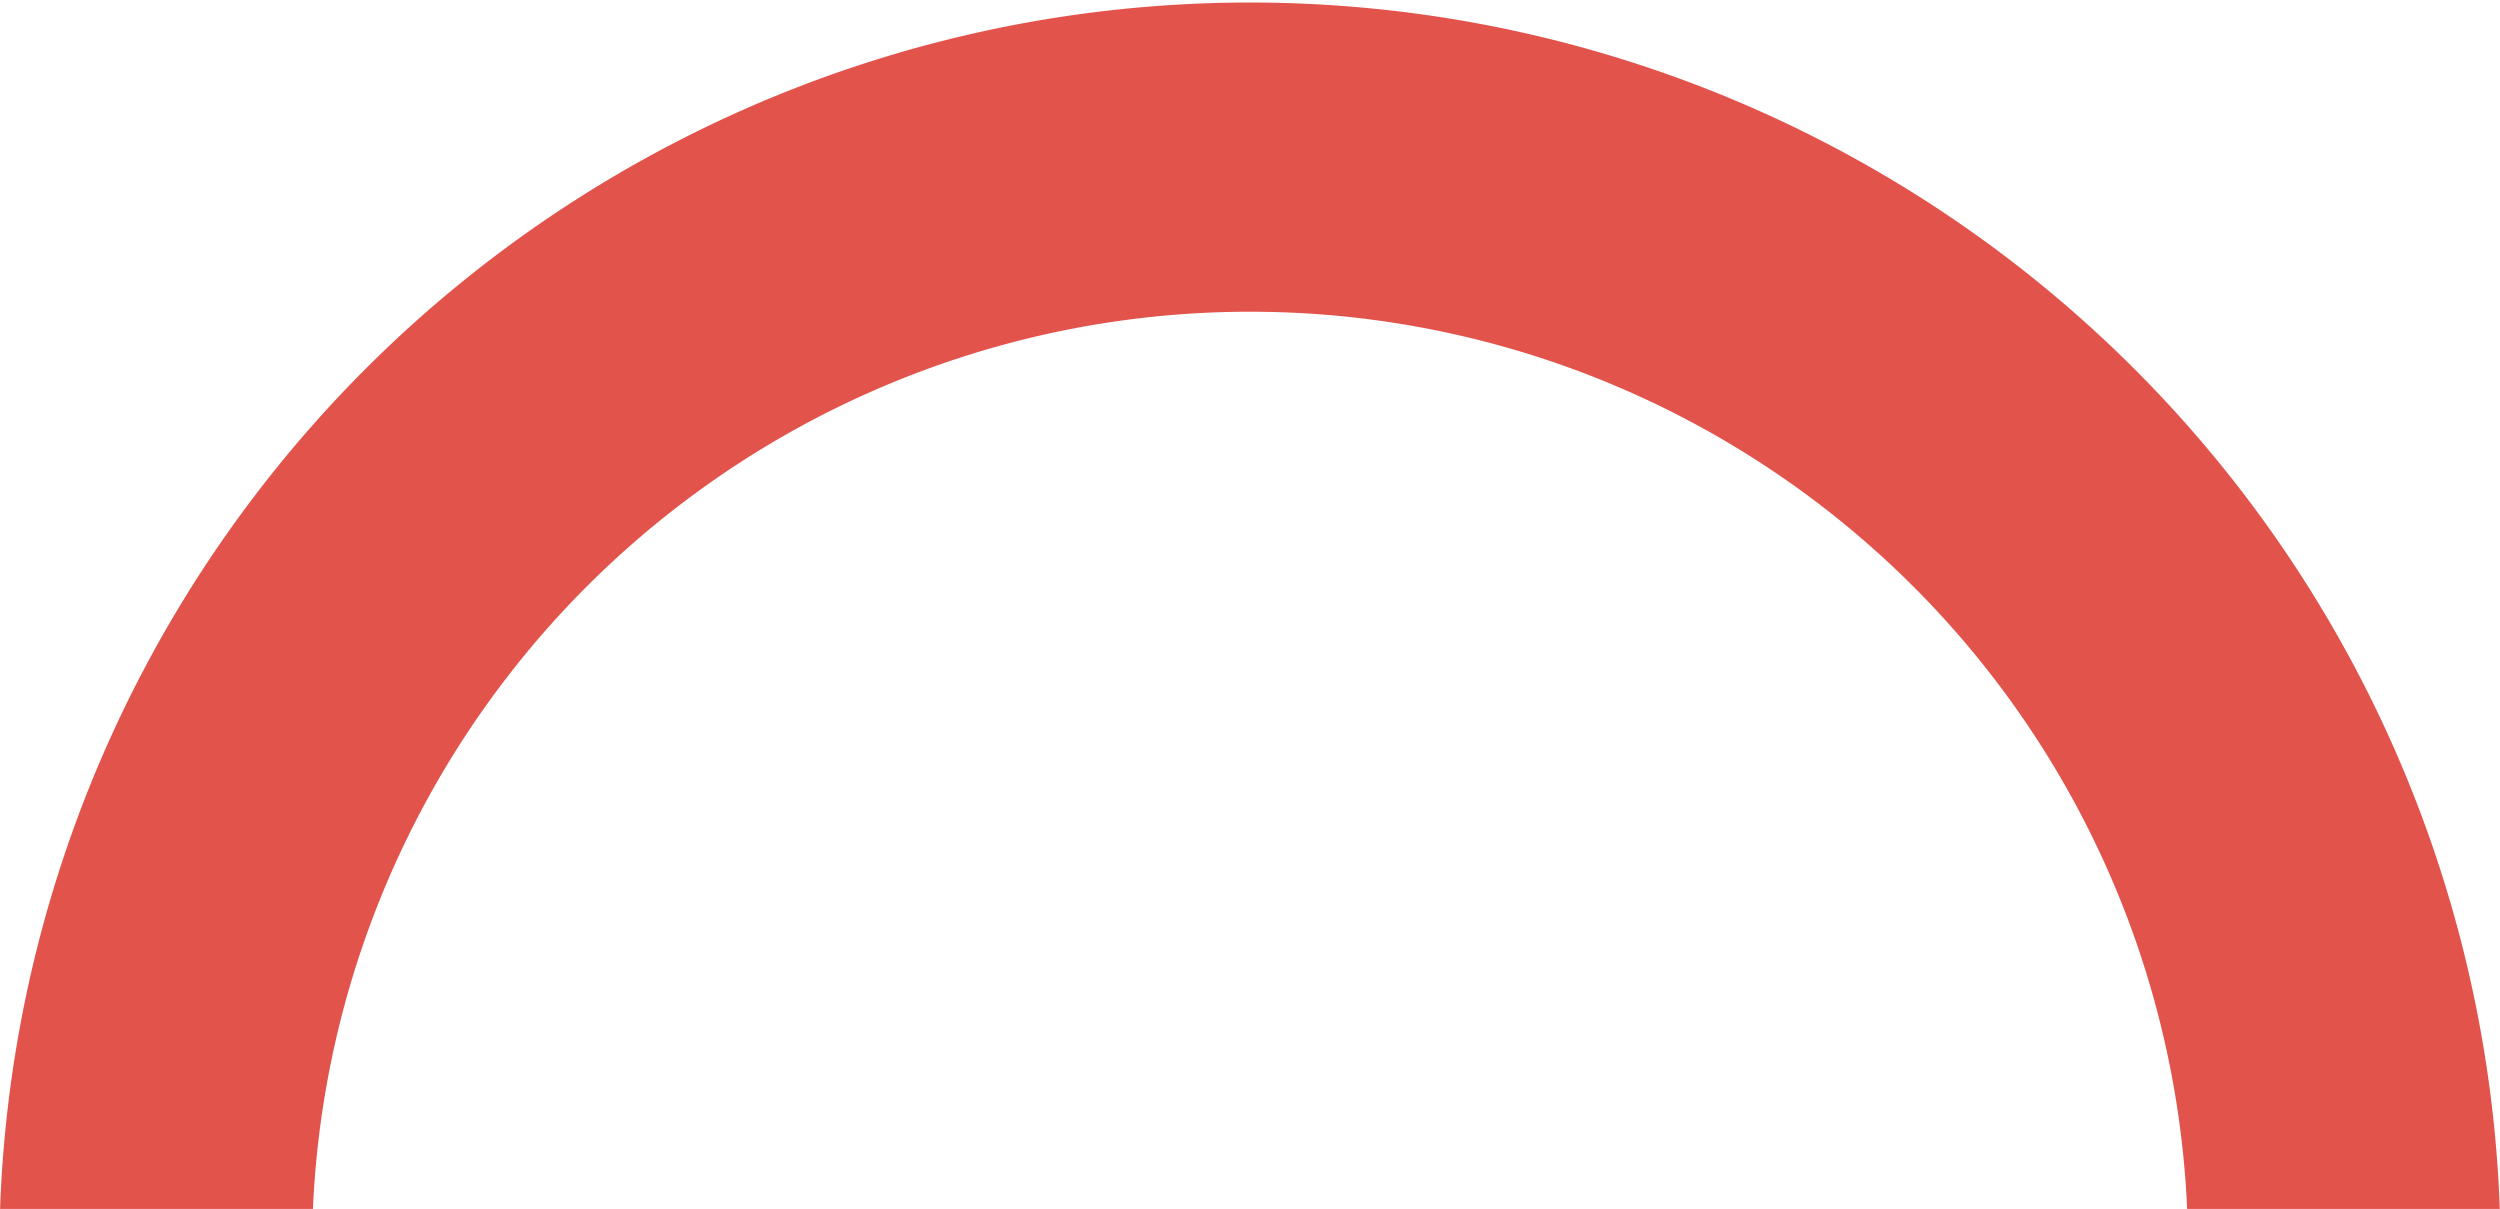 <svg xmlns="http://www.w3.org/2000/svg" width="119.939" height="58" viewBox="0 0 119.939 58">
<defs>
    <style>
      .cls-1 {
        fill: #e2534b;
        fill-rule: evenodd;
      }
    </style>
  </defs>
  <path id="Path" class="cls-1" d="M918.045,1938a45,45,0,0,1,89.915,0h15a60,60,0,0,0-119.925,0h15.01Z" transform="translate(-903.031 -1880)"/>
</svg>
